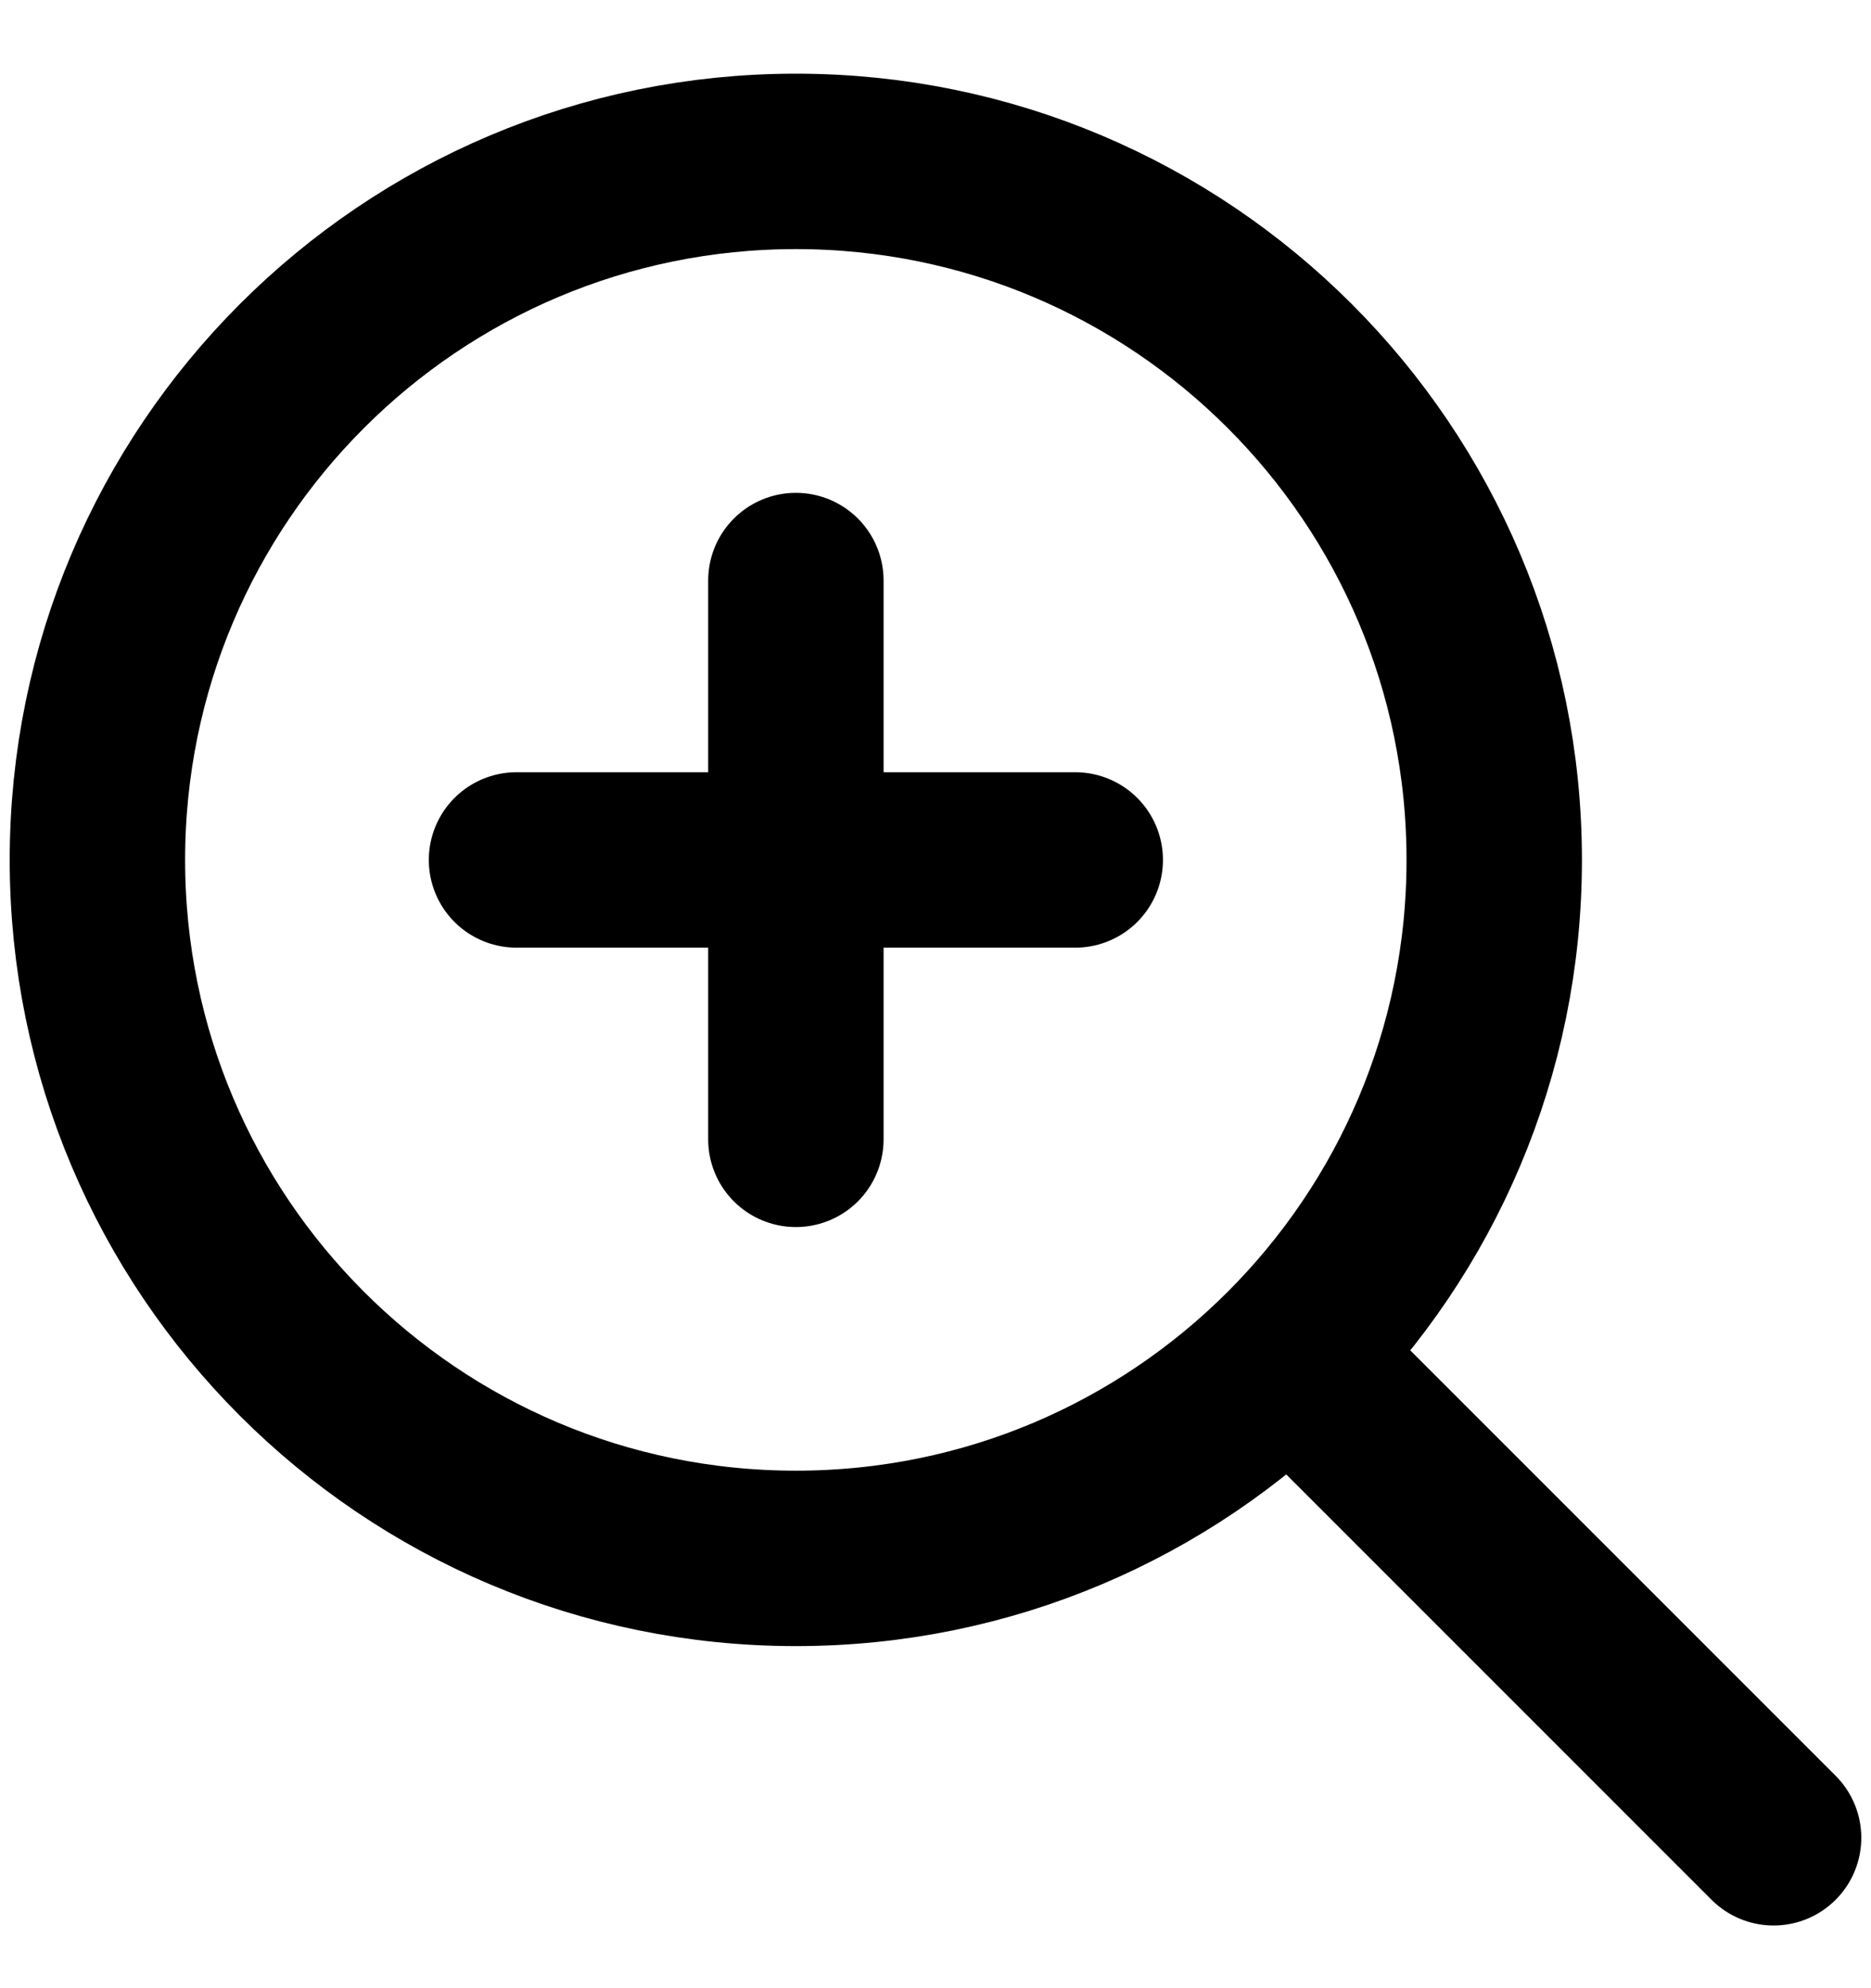 <svg width="16" height="17" viewBox="0 0 16 17" fill="none" xmlns="http://www.w3.org/2000/svg">
<g clip-path="url(#clip0_1243_5018)">
<path d="M15.167 15.714L11.029 11.576M11.029 11.576C12.11 10.495 12.778 9.002 12.778 7.353C12.778 4.054 10.104 1.38 6.806 1.38C3.507 1.38 0.833 4.054 0.833 7.353C0.833 10.651 3.507 13.325 6.806 13.325C8.455 13.325 9.948 12.657 11.029 11.576ZM6.806 4.964V9.742M9.195 7.353H4.417" stroke="black" stroke-width="1.5" stroke-linecap="round" stroke-linejoin="round"/>
</g>
<defs>
<clipPath id="clip0_1243_5018">
<rect width="16" height="16" fill="white" transform="translate(0 0.547)"/>
</clipPath>
</defs>
</svg>
